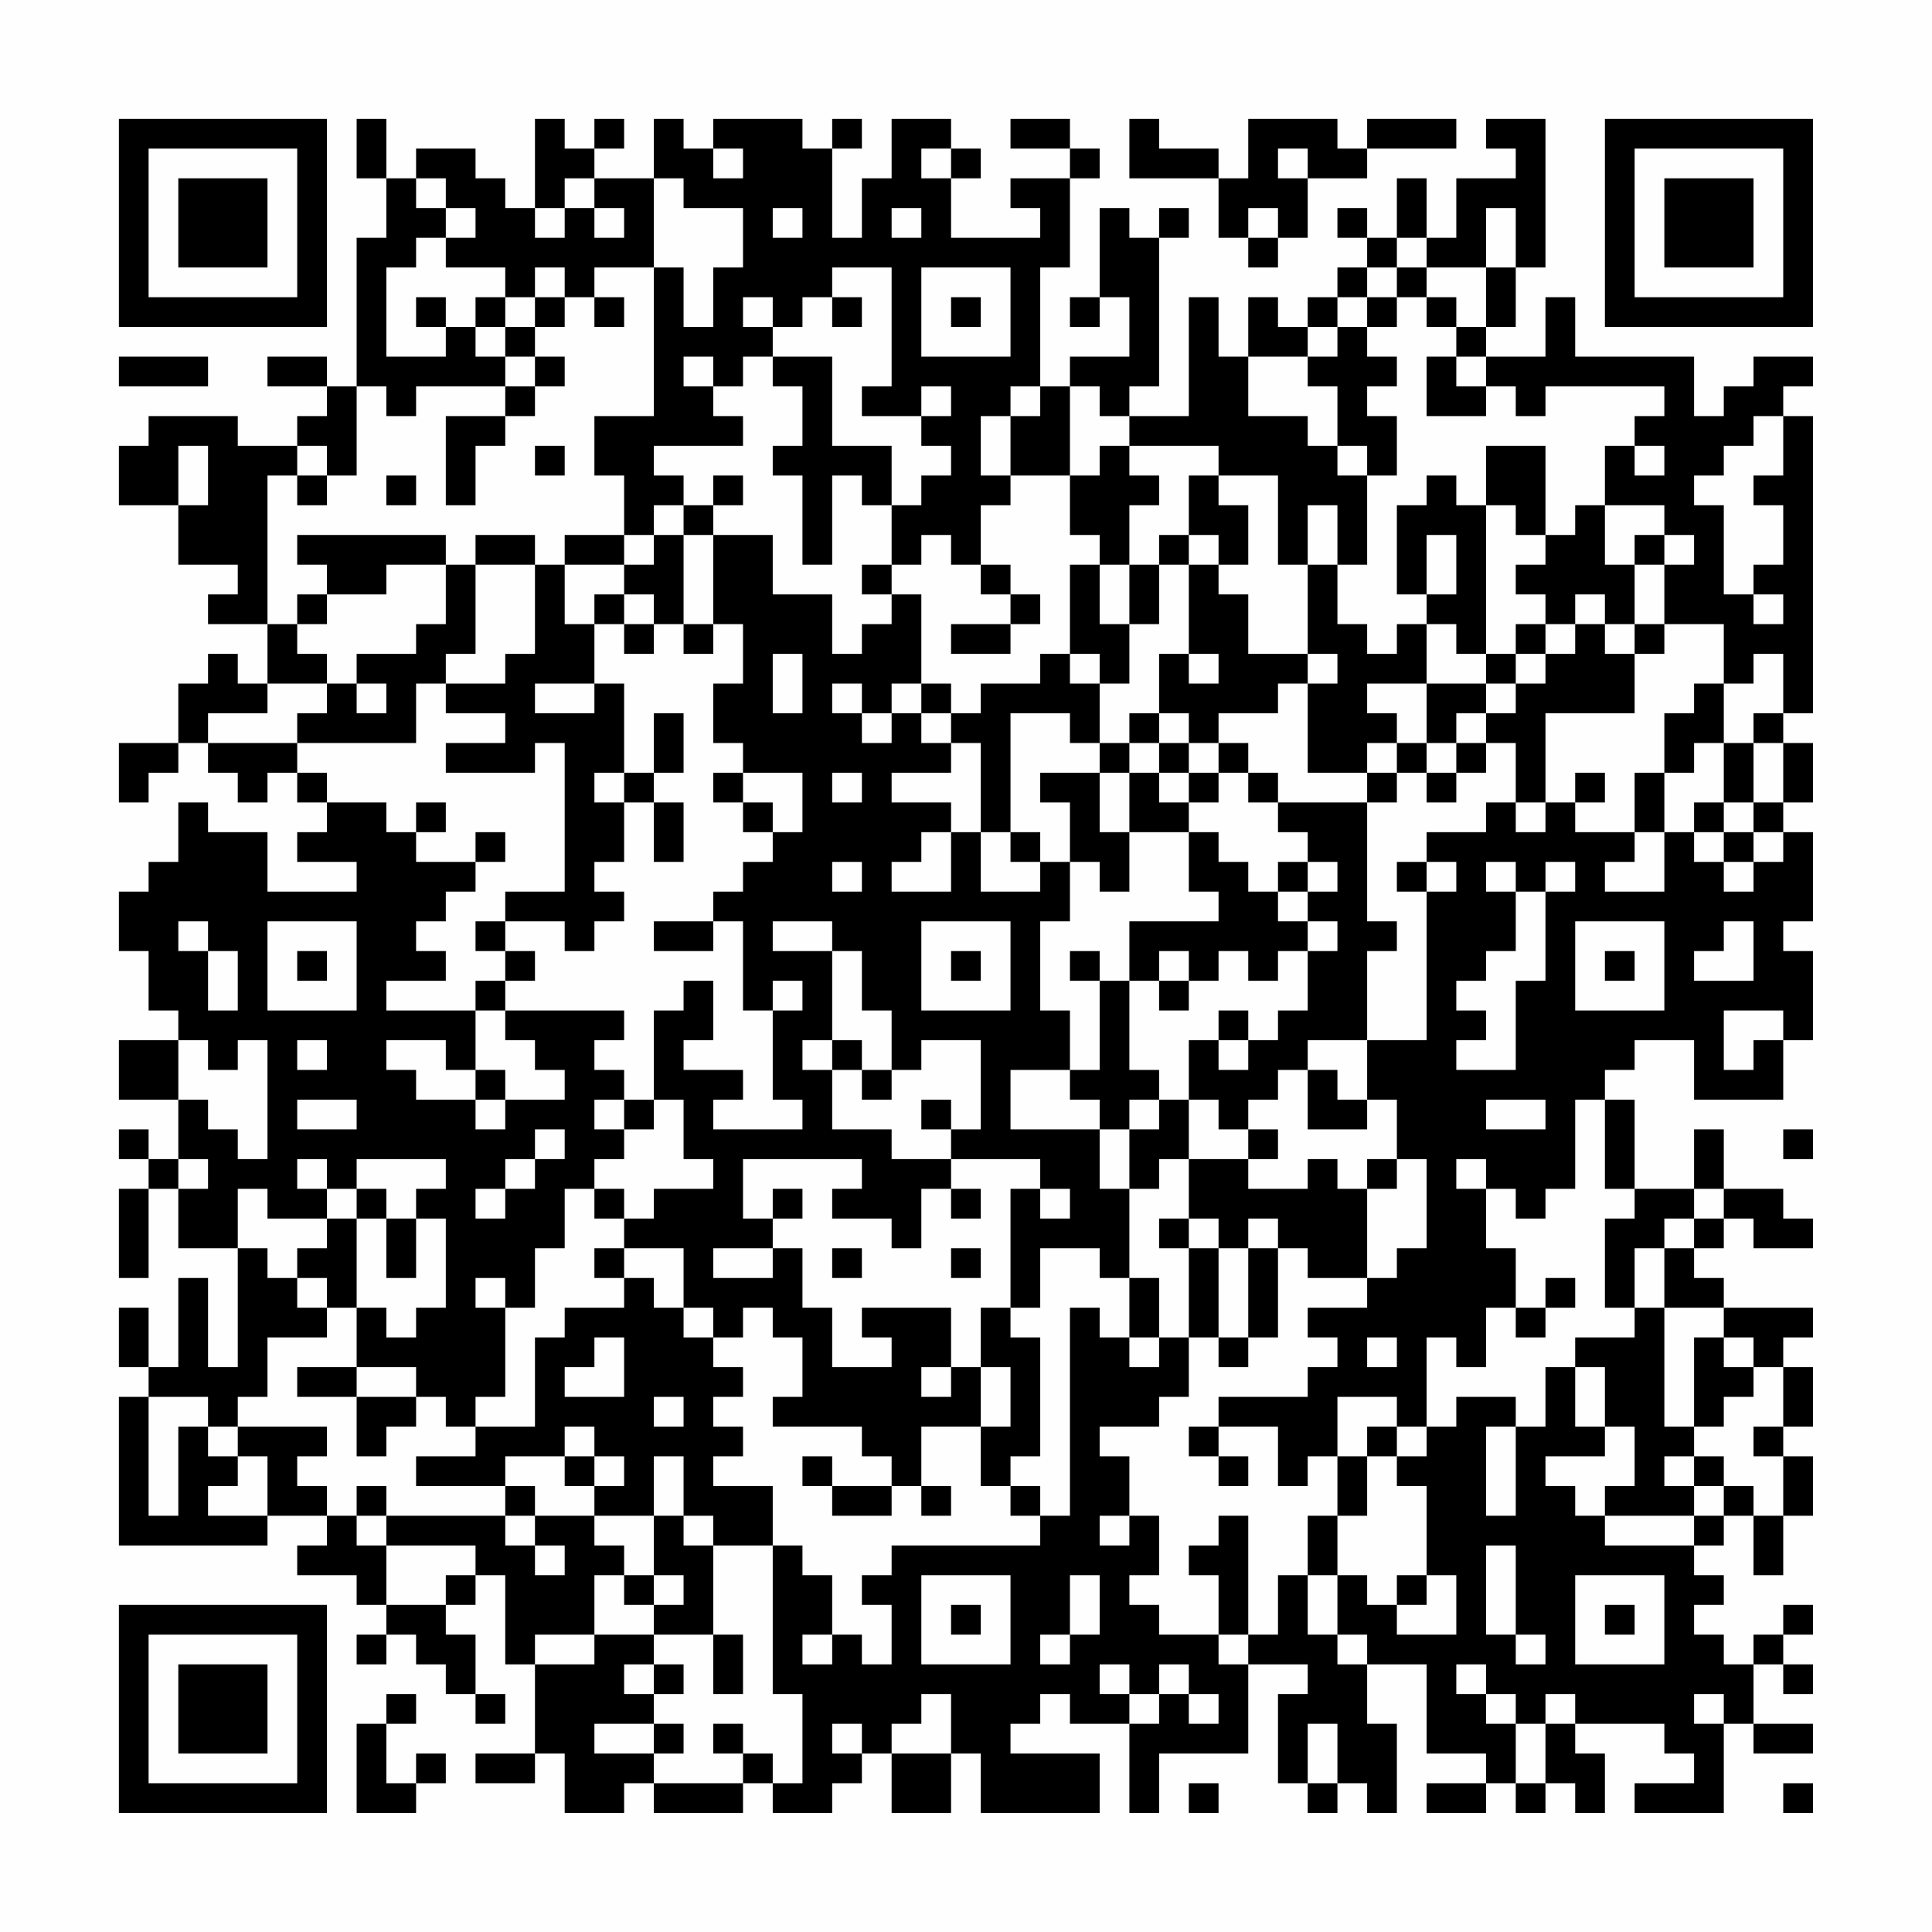 <?xml version="1.0" encoding="UTF-8"?>
<svg xmlns="http://www.w3.org/2000/svg" version="1.1" width="300" height="300" viewBox="0 0 300 300"><rect x="0" y="0" width="300" height="300" fill="#fefefe"/><g transform="scale(4.615)"><g transform="translate(4,4)"><path fill-rule="evenodd" d="M8 0L8 2L9 2L9 4L8 4L8 9L7 9L7 8L5 8L5 9L7 9L7 10L6 10L6 11L4 11L4 10L1 10L1 11L0 11L0 13L2 13L2 15L4 15L4 16L3 16L3 17L5 17L5 19L4 19L4 18L3 18L3 19L2 19L2 21L0 21L0 23L1 23L1 22L2 22L2 21L3 21L3 22L4 22L4 23L5 23L5 22L6 22L6 23L7 23L7 24L6 24L6 25L8 25L8 26L5 26L5 24L3 24L3 23L2 23L2 25L1 25L1 26L0 26L0 28L1 28L1 30L2 30L2 31L0 31L0 33L2 33L2 35L1 35L1 34L0 34L0 35L1 35L1 36L0 36L0 39L1 39L1 36L2 36L2 38L4 38L4 42L3 42L3 39L2 39L2 42L1 42L1 40L0 40L0 42L1 42L1 43L0 43L0 48L5 48L5 47L7 47L7 48L6 48L6 49L8 49L8 50L9 50L9 51L8 51L8 52L9 52L9 51L10 51L10 52L11 52L11 53L12 53L12 54L13 54L13 53L12 53L12 51L11 51L11 50L12 50L12 49L13 49L13 52L14 52L14 55L12 55L12 56L14 56L14 55L15 55L15 57L17 57L17 56L18 56L18 57L21 57L21 56L22 56L22 57L24 57L24 56L25 56L25 55L26 55L26 57L28 57L28 55L29 55L29 57L33 57L33 55L30 55L30 54L31 54L31 53L32 53L32 54L34 54L34 57L35 57L35 55L38 55L38 52L40 52L40 53L39 53L39 56L40 56L40 57L41 57L41 56L42 56L42 57L43 57L43 54L42 54L42 52L44 52L44 55L46 55L46 56L44 56L44 57L46 57L46 56L47 56L47 57L48 57L48 56L49 56L49 57L50 57L50 55L49 55L49 54L52 54L52 55L53 55L53 56L51 56L51 57L54 57L54 54L55 54L55 55L57 55L57 54L55 54L55 52L56 52L56 53L57 53L57 52L56 52L56 51L57 51L57 50L56 50L56 51L55 51L55 52L54 52L54 51L53 51L53 50L54 50L54 49L53 49L53 48L54 48L54 47L55 47L55 49L56 49L56 47L57 47L57 45L56 45L56 44L57 44L57 42L56 42L56 41L57 41L57 40L54 40L54 39L53 39L53 38L54 38L54 37L55 37L55 38L57 38L57 37L56 37L56 36L54 36L54 34L53 34L53 36L51 36L51 33L50 33L50 32L51 32L51 31L53 31L53 33L56 33L56 31L57 31L57 28L56 28L56 27L57 27L57 24L56 24L56 23L57 23L57 21L56 21L56 20L57 20L57 10L56 10L56 9L57 9L57 8L55 8L55 9L54 9L54 10L53 10L53 8L49 8L49 6L48 6L48 8L46 8L46 7L47 7L47 5L48 5L48 0L46 0L46 1L47 1L47 2L45 2L45 4L44 4L44 2L43 2L43 4L42 4L42 3L41 3L41 4L42 4L42 5L41 5L41 6L40 6L40 7L39 7L39 6L38 6L38 8L37 8L37 6L36 6L36 10L34 10L34 9L35 9L35 4L36 4L36 3L35 3L35 4L34 4L34 3L33 3L33 6L32 6L32 7L33 7L33 6L34 6L34 8L32 8L32 9L31 9L31 5L32 5L32 2L33 2L33 1L32 1L32 0L30 0L30 1L32 1L32 2L30 2L30 3L31 3L31 4L28 4L28 2L29 2L29 1L28 1L28 0L26 0L26 2L25 2L25 4L24 4L24 1L25 1L25 0L24 0L24 1L23 1L23 0L20 0L20 1L19 1L19 0L18 0L18 2L16 2L16 1L17 1L17 0L16 0L16 1L15 1L15 0L14 0L14 3L13 3L13 2L12 2L12 1L10 1L10 2L9 2L9 0ZM34 0L34 2L37 2L37 4L38 4L38 5L39 5L39 4L40 4L40 2L42 2L42 1L45 1L45 0L42 0L42 1L41 1L41 0L38 0L38 2L37 2L37 1L35 1L35 0ZM20 1L20 2L21 2L21 1ZM27 1L27 2L28 2L28 1ZM39 1L39 2L40 2L40 1ZM10 2L10 3L11 3L11 4L10 4L10 5L9 5L9 8L11 8L11 7L12 7L12 8L13 8L13 9L10 9L10 10L9 10L9 9L8 9L8 12L7 12L7 11L6 11L6 12L5 12L5 17L6 17L6 18L7 18L7 19L5 19L5 20L3 20L3 21L6 21L6 22L7 22L7 23L9 23L9 24L10 24L10 25L12 25L12 26L11 26L11 27L10 27L10 28L11 28L11 29L9 29L9 30L12 30L12 32L11 32L11 31L9 31L9 32L10 32L10 33L12 33L12 34L13 34L13 33L15 33L15 32L14 32L14 31L13 31L13 30L17 30L17 31L16 31L16 32L17 32L17 33L16 33L16 34L17 34L17 35L16 35L16 36L15 36L15 38L14 38L14 40L13 40L13 39L12 39L12 40L13 40L13 43L12 43L12 44L11 44L11 43L10 43L10 42L8 42L8 40L9 40L9 41L10 41L10 40L11 40L11 37L10 37L10 36L11 36L11 35L8 35L8 36L7 36L7 35L6 35L6 36L7 36L7 37L5 37L5 36L4 36L4 38L5 38L5 39L6 39L6 40L7 40L7 41L5 41L5 43L4 43L4 44L3 44L3 43L1 43L1 47L2 47L2 44L3 44L3 45L4 45L4 46L3 46L3 47L5 47L5 45L4 45L4 44L7 44L7 45L6 45L6 46L7 46L7 47L8 47L8 48L9 48L9 50L11 50L11 49L12 49L12 48L9 48L9 47L13 47L13 48L14 48L14 49L15 49L15 48L14 48L14 47L16 47L16 48L17 48L17 49L16 49L16 51L14 51L14 52L16 52L16 51L18 51L18 52L17 52L17 53L18 53L18 54L16 54L16 55L18 55L18 56L21 56L21 55L22 55L22 56L23 56L23 53L22 53L22 48L23 48L23 49L24 49L24 51L23 51L23 52L24 52L24 51L25 51L25 52L26 52L26 50L25 50L25 49L26 49L26 48L31 48L31 47L32 47L32 40L33 40L33 41L34 41L34 42L35 42L35 41L36 41L36 43L35 43L35 44L33 44L33 45L34 45L34 47L33 47L33 48L34 48L34 47L35 47L35 49L34 49L34 50L35 50L35 51L37 51L37 52L38 52L38 51L39 51L39 49L40 49L40 51L41 51L41 52L42 52L42 51L41 51L41 49L42 49L42 50L43 50L43 51L45 51L45 49L44 49L44 46L43 46L43 45L44 45L44 44L45 44L45 43L47 43L47 44L46 44L46 47L47 47L47 44L48 44L48 42L49 42L49 44L50 44L50 45L48 45L48 46L49 46L49 47L50 47L50 48L53 48L53 47L54 47L54 46L55 46L55 47L56 47L56 45L55 45L55 44L56 44L56 42L55 42L55 41L54 41L54 40L52 40L52 38L53 38L53 37L54 37L54 36L53 36L53 37L52 37L52 38L51 38L51 40L50 40L50 37L51 37L51 36L50 36L50 33L49 33L49 36L48 36L48 37L47 37L47 36L46 36L46 35L45 35L45 36L46 36L46 38L47 38L47 40L46 40L46 42L45 42L45 41L44 41L44 44L43 44L43 43L41 43L41 45L40 45L40 46L39 46L39 44L37 44L37 43L40 43L40 42L41 42L41 41L40 41L40 40L42 40L42 39L43 39L43 38L44 38L44 35L43 35L43 33L42 33L42 31L44 31L44 26L45 26L45 25L44 25L44 24L46 24L46 23L47 23L47 24L48 24L48 23L49 23L49 24L51 24L51 25L50 25L50 26L52 26L52 24L53 24L53 25L54 25L54 26L55 26L55 25L56 25L56 24L55 24L55 23L56 23L56 21L55 21L55 20L56 20L56 18L55 18L55 19L54 19L54 17L52 17L52 15L53 15L53 14L52 14L52 13L50 13L50 11L51 11L51 12L52 12L52 11L51 11L51 10L52 10L52 9L48 9L48 10L47 10L47 9L46 9L46 8L45 8L45 7L46 7L46 5L47 5L47 3L46 3L46 5L44 5L44 4L43 4L43 5L42 5L42 6L41 6L41 7L40 7L40 8L38 8L38 10L40 10L40 11L41 11L41 12L42 12L42 15L41 15L41 13L40 13L40 15L39 15L39 12L37 12L37 11L34 11L34 10L33 10L33 9L32 9L32 12L30 12L30 10L31 10L31 9L30 9L30 10L29 10L29 12L30 12L30 13L29 13L29 15L28 15L28 14L27 14L27 15L26 15L26 13L27 13L27 12L28 12L28 11L27 11L27 10L28 10L28 9L27 9L27 10L25 10L25 9L26 9L26 5L24 5L24 6L23 6L23 7L22 7L22 6L21 6L21 7L22 7L22 8L21 8L21 9L20 9L20 8L19 8L19 9L20 9L20 10L21 10L21 11L18 11L18 12L19 12L19 13L18 13L18 14L17 14L17 12L16 12L16 10L18 10L18 5L19 5L19 7L20 7L20 5L21 5L21 3L19 3L19 2L18 2L18 5L16 5L16 6L15 6L15 5L14 5L14 6L13 6L13 5L11 5L11 4L12 4L12 3L11 3L11 2ZM15 2L15 3L14 3L14 4L15 4L15 3L16 3L16 4L17 4L17 3L16 3L16 2ZM22 3L22 4L23 4L23 3ZM26 3L26 4L27 4L27 3ZM38 3L38 4L39 4L39 3ZM27 5L27 8L30 8L30 5ZM43 5L43 6L42 6L42 7L41 7L41 8L40 8L40 9L41 9L41 11L42 11L42 12L43 12L43 10L42 10L42 9L43 9L43 8L42 8L42 7L43 7L43 6L44 6L44 7L45 7L45 6L44 6L44 5ZM10 6L10 7L11 7L11 6ZM12 6L12 7L13 7L13 8L14 8L14 9L13 9L13 10L11 10L11 13L12 13L12 11L13 11L13 10L14 10L14 9L15 9L15 8L14 8L14 7L15 7L15 6L14 6L14 7L13 7L13 6ZM16 6L16 7L17 7L17 6ZM24 6L24 7L25 7L25 6ZM28 6L28 7L29 7L29 6ZM0 8L0 9L3 9L3 8ZM22 8L22 9L23 9L23 11L22 11L22 12L23 12L23 15L24 15L24 12L25 12L25 13L26 13L26 11L24 11L24 8ZM44 8L44 10L46 10L46 9L45 9L45 8ZM55 10L55 11L54 11L54 12L53 12L53 13L54 13L54 16L55 16L55 17L56 17L56 16L55 16L55 15L56 15L56 13L55 13L55 12L56 12L56 10ZM2 11L2 13L3 13L3 11ZM14 11L14 12L15 12L15 11ZM33 11L33 12L32 12L32 14L33 14L33 15L32 15L32 18L31 18L31 19L29 19L29 20L28 20L28 19L27 19L27 16L26 16L26 15L25 15L25 16L26 16L26 17L25 17L25 18L24 18L24 16L22 16L22 14L20 14L20 13L21 13L21 12L20 12L20 13L19 13L19 14L18 14L18 15L17 15L17 14L15 14L15 15L14 15L14 14L12 14L12 15L11 15L11 14L6 14L6 15L7 15L7 16L6 16L6 17L7 17L7 16L9 16L9 15L11 15L11 17L10 17L10 18L8 18L8 19L7 19L7 20L6 20L6 21L10 21L10 19L11 19L11 20L13 20L13 21L11 21L11 22L14 22L14 21L15 21L15 26L13 26L13 27L12 27L12 28L13 28L13 29L12 29L12 30L13 30L13 29L14 29L14 28L13 28L13 27L15 27L15 28L16 28L16 27L17 27L17 26L16 26L16 25L17 25L17 23L18 23L18 25L19 25L19 23L18 23L18 22L19 22L19 20L18 20L18 22L17 22L17 19L16 19L16 17L17 17L17 18L18 18L18 17L19 17L19 18L20 18L20 17L21 17L21 19L20 19L20 21L21 21L21 22L20 22L20 23L21 23L21 24L22 24L22 25L21 25L21 26L20 26L20 27L18 27L18 28L20 28L20 27L21 27L21 30L22 30L22 33L23 33L23 34L20 34L20 33L21 33L21 32L19 32L19 31L20 31L20 29L19 29L19 30L18 30L18 33L17 33L17 34L18 34L18 33L19 33L19 35L20 35L20 36L18 36L18 37L17 37L17 36L16 36L16 37L17 37L17 38L16 38L16 39L17 39L17 40L15 40L15 41L14 41L14 44L12 44L12 45L10 45L10 46L13 46L13 47L14 47L14 46L13 46L13 45L15 45L15 46L16 46L16 47L18 47L18 49L17 49L17 50L18 50L18 51L20 51L20 53L21 53L21 51L20 51L20 48L22 48L22 46L20 46L20 45L21 45L21 44L20 44L20 43L21 43L21 42L20 42L20 41L21 41L21 40L22 40L22 41L23 41L23 43L22 43L22 44L25 44L25 45L26 45L26 46L24 46L24 45L23 45L23 46L24 46L24 47L26 47L26 46L27 46L27 47L28 47L28 46L27 46L27 44L29 44L29 46L30 46L30 47L31 47L31 46L30 46L30 45L31 45L31 41L30 41L30 40L31 40L31 38L33 38L33 39L34 39L34 41L35 41L35 39L34 39L34 36L35 36L35 35L36 35L36 37L35 37L35 38L36 38L36 41L37 41L37 42L38 42L38 41L39 41L39 38L40 38L40 39L42 39L42 36L43 36L43 35L42 35L42 36L41 36L41 35L40 35L40 36L38 36L38 35L39 35L39 34L38 34L38 33L39 33L39 32L40 32L40 34L42 34L42 33L41 33L41 32L40 32L40 31L42 31L42 28L43 28L43 27L42 27L42 23L43 23L43 22L44 22L44 23L45 23L45 22L46 22L46 21L47 21L47 23L48 23L48 20L51 20L51 18L52 18L52 17L51 17L51 15L52 15L52 14L51 14L51 15L50 15L50 13L49 13L49 14L48 14L48 11L46 11L46 13L45 13L45 12L44 12L44 13L43 13L43 16L44 16L44 17L43 17L43 18L42 18L42 17L41 17L41 15L40 15L40 18L38 18L38 16L37 16L37 15L38 15L38 13L37 13L37 12L36 12L36 14L35 14L35 15L34 15L34 13L35 13L35 12L34 12L34 11ZM6 12L6 13L7 13L7 12ZM9 12L9 13L10 13L10 12ZM46 13L46 18L45 18L45 17L44 17L44 19L42 19L42 20L43 20L43 21L42 21L42 22L40 22L40 19L41 19L41 18L40 18L40 19L39 19L39 20L37 20L37 21L36 21L36 20L35 20L35 18L36 18L36 19L37 19L37 18L36 18L36 15L37 15L37 14L36 14L36 15L35 15L35 17L34 17L34 15L33 15L33 17L34 17L34 19L33 19L33 18L32 18L32 19L33 19L33 21L32 21L32 20L30 20L30 24L29 24L29 21L28 21L28 20L27 20L27 19L26 19L26 20L25 20L25 19L24 19L24 20L25 20L25 21L26 21L26 20L27 20L27 21L28 21L28 22L26 22L26 23L28 23L28 24L27 24L27 25L26 25L26 26L28 26L28 24L29 24L29 26L31 26L31 25L32 25L32 27L31 27L31 30L32 30L32 32L30 32L30 34L33 34L33 36L34 36L34 34L35 34L35 33L36 33L36 35L38 35L38 34L37 34L37 33L36 33L36 31L37 31L37 32L38 32L38 31L39 31L39 30L40 30L40 28L41 28L41 27L40 27L40 26L41 26L41 25L40 25L40 24L39 24L39 23L42 23L42 22L43 22L43 21L44 21L44 22L45 22L45 21L46 21L46 20L47 20L47 19L48 19L48 18L49 18L49 17L50 17L50 18L51 18L51 17L50 17L50 16L49 16L49 17L48 17L48 16L47 16L47 15L48 15L48 14L47 14L47 13ZM19 14L19 17L20 17L20 14ZM44 14L44 16L45 16L45 14ZM12 15L12 18L11 18L11 19L13 19L13 18L14 18L14 15ZM15 15L15 17L16 17L16 16L17 16L17 17L18 17L18 16L17 16L17 15ZM29 15L29 16L30 16L30 17L28 17L28 18L30 18L30 17L31 17L31 16L30 16L30 15ZM47 17L47 18L46 18L46 19L44 19L44 21L45 21L45 20L46 20L46 19L47 19L47 18L48 18L48 17ZM22 18L22 20L23 20L23 18ZM8 19L8 20L9 20L9 19ZM14 19L14 20L16 20L16 19ZM53 19L53 20L52 20L52 22L51 22L51 24L52 24L52 22L53 22L53 21L54 21L54 23L53 23L53 24L54 24L54 25L55 25L55 24L54 24L54 23L55 23L55 21L54 21L54 19ZM34 20L34 21L33 21L33 22L31 22L31 23L32 23L32 25L33 25L33 26L34 26L34 24L36 24L36 26L37 26L37 27L34 27L34 29L33 29L33 28L32 28L32 29L33 29L33 32L32 32L32 33L33 33L33 34L34 34L34 33L35 33L35 32L34 32L34 29L35 29L35 30L36 30L36 29L37 29L37 28L38 28L38 29L39 29L39 28L40 28L40 27L39 27L39 26L40 26L40 25L39 25L39 26L38 26L38 25L37 25L37 24L36 24L36 23L37 23L37 22L38 22L38 23L39 23L39 22L38 22L38 21L37 21L37 22L36 22L36 21L35 21L35 20ZM34 21L34 22L33 22L33 24L34 24L34 22L35 22L35 23L36 23L36 22L35 22L35 21ZM16 22L16 23L17 23L17 22ZM21 22L21 23L22 23L22 24L23 24L23 22ZM24 22L24 23L25 23L25 22ZM49 22L49 23L50 23L50 22ZM10 23L10 24L11 24L11 23ZM12 24L12 25L13 25L13 24ZM30 24L30 25L31 25L31 24ZM24 25L24 26L25 26L25 25ZM43 25L43 26L44 26L44 25ZM46 25L46 26L47 26L47 28L46 28L46 29L45 29L45 30L46 30L46 31L45 31L45 32L47 32L47 29L48 29L48 26L49 26L49 25L48 25L48 26L47 26L47 25ZM2 27L2 28L3 28L3 30L4 30L4 28L3 28L3 27ZM5 27L5 30L8 30L8 27ZM22 27L22 28L24 28L24 31L23 31L23 32L24 32L24 34L26 34L26 35L28 35L28 36L27 36L27 38L26 38L26 37L24 37L24 36L25 36L25 35L21 35L21 37L22 37L22 38L20 38L20 39L22 39L22 38L23 38L23 40L24 40L24 42L26 42L26 41L25 41L25 40L28 40L28 42L27 42L27 43L28 43L28 42L29 42L29 44L30 44L30 42L29 42L29 40L30 40L30 36L31 36L31 37L32 37L32 36L31 36L31 35L28 35L28 34L29 34L29 31L27 31L27 32L26 32L26 30L25 30L25 28L24 28L24 27ZM27 27L27 30L30 30L30 27ZM49 27L49 30L52 30L52 27ZM54 27L54 28L53 28L53 29L55 29L55 27ZM6 28L6 29L7 29L7 28ZM28 28L28 29L29 29L29 28ZM35 28L35 29L36 29L36 28ZM50 28L50 29L51 29L51 28ZM22 29L22 30L23 30L23 29ZM37 30L37 31L38 31L38 30ZM54 30L54 32L55 32L55 31L56 31L56 30ZM2 31L2 33L3 33L3 34L4 34L4 35L5 35L5 31L4 31L4 32L3 32L3 31ZM6 31L6 32L7 32L7 31ZM24 31L24 32L25 32L25 33L26 33L26 32L25 32L25 31ZM12 32L12 33L13 33L13 32ZM6 33L6 34L8 34L8 33ZM27 33L27 34L28 34L28 33ZM46 33L46 34L48 34L48 33ZM14 34L14 35L13 35L13 36L12 36L12 37L13 37L13 36L14 36L14 35L15 35L15 34ZM56 34L56 35L57 35L57 34ZM2 35L2 36L3 36L3 35ZM8 36L8 37L7 37L7 38L6 38L6 39L7 39L7 40L8 40L8 37L9 37L9 39L10 39L10 37L9 37L9 36ZM22 36L22 37L23 37L23 36ZM28 36L28 37L29 37L29 36ZM36 37L36 38L37 38L37 41L38 41L38 38L39 38L39 37L38 37L38 38L37 38L37 37ZM17 38L17 39L18 39L18 40L19 40L19 41L20 41L20 40L19 40L19 38ZM24 38L24 39L25 39L25 38ZM28 38L28 39L29 39L29 38ZM48 39L48 40L47 40L47 41L48 41L48 40L49 40L49 39ZM51 40L51 41L49 41L49 42L50 42L50 44L51 44L51 46L50 46L50 47L53 47L53 46L54 46L54 45L53 45L53 44L54 44L54 43L55 43L55 42L54 42L54 41L53 41L53 44L52 44L52 40ZM16 41L16 42L15 42L15 43L17 43L17 41ZM42 41L42 42L43 42L43 41ZM6 42L6 43L8 43L8 45L9 45L9 44L10 44L10 43L8 43L8 42ZM18 43L18 44L19 44L19 43ZM15 44L15 45L16 45L16 46L17 46L17 45L16 45L16 44ZM36 44L36 45L37 45L37 46L38 46L38 45L37 45L37 44ZM42 44L42 45L41 45L41 47L40 47L40 49L41 49L41 47L42 47L42 45L43 45L43 44ZM18 45L18 47L19 47L19 48L20 48L20 47L19 47L19 45ZM52 45L52 46L53 46L53 45ZM8 46L8 47L9 47L9 46ZM37 47L37 48L36 48L36 49L37 49L37 51L38 51L38 47ZM46 48L46 51L47 51L47 52L48 52L48 51L47 51L47 48ZM18 49L18 50L19 50L19 49ZM27 49L27 52L30 52L30 49ZM32 49L32 51L31 51L31 52L32 52L32 51L33 51L33 49ZM43 49L43 50L44 50L44 49ZM49 49L49 52L52 52L52 49ZM28 50L28 51L29 51L29 50ZM50 50L50 51L51 51L51 50ZM18 52L18 53L19 53L19 52ZM33 52L33 53L34 53L34 54L35 54L35 53L36 53L36 54L37 54L37 53L36 53L36 52L35 52L35 53L34 53L34 52ZM45 52L45 53L46 53L46 54L47 54L47 56L48 56L48 54L49 54L49 53L48 53L48 54L47 54L47 53L46 53L46 52ZM9 53L9 54L8 54L8 57L10 57L10 56L11 56L11 55L10 55L10 56L9 56L9 54L10 54L10 53ZM27 53L27 54L26 54L26 55L28 55L28 53ZM53 53L53 54L54 54L54 53ZM18 54L18 55L19 55L19 54ZM20 54L20 55L21 55L21 54ZM24 54L24 55L25 55L25 54ZM40 54L40 56L41 56L41 54ZM36 56L36 57L37 57L37 56ZM56 56L56 57L57 57L57 56ZM0 0L0 7L7 7L7 0ZM1 1L1 6L6 6L6 1ZM2 2L2 5L5 5L5 2ZM50 0L50 7L57 7L57 0ZM51 1L51 6L56 6L56 1ZM52 2L52 5L55 5L55 2ZM0 50L0 57L7 57L7 50ZM1 51L1 56L6 56L6 51ZM2 52L2 55L5 55L5 52Z" fill="#000000"/></g></g></svg>
